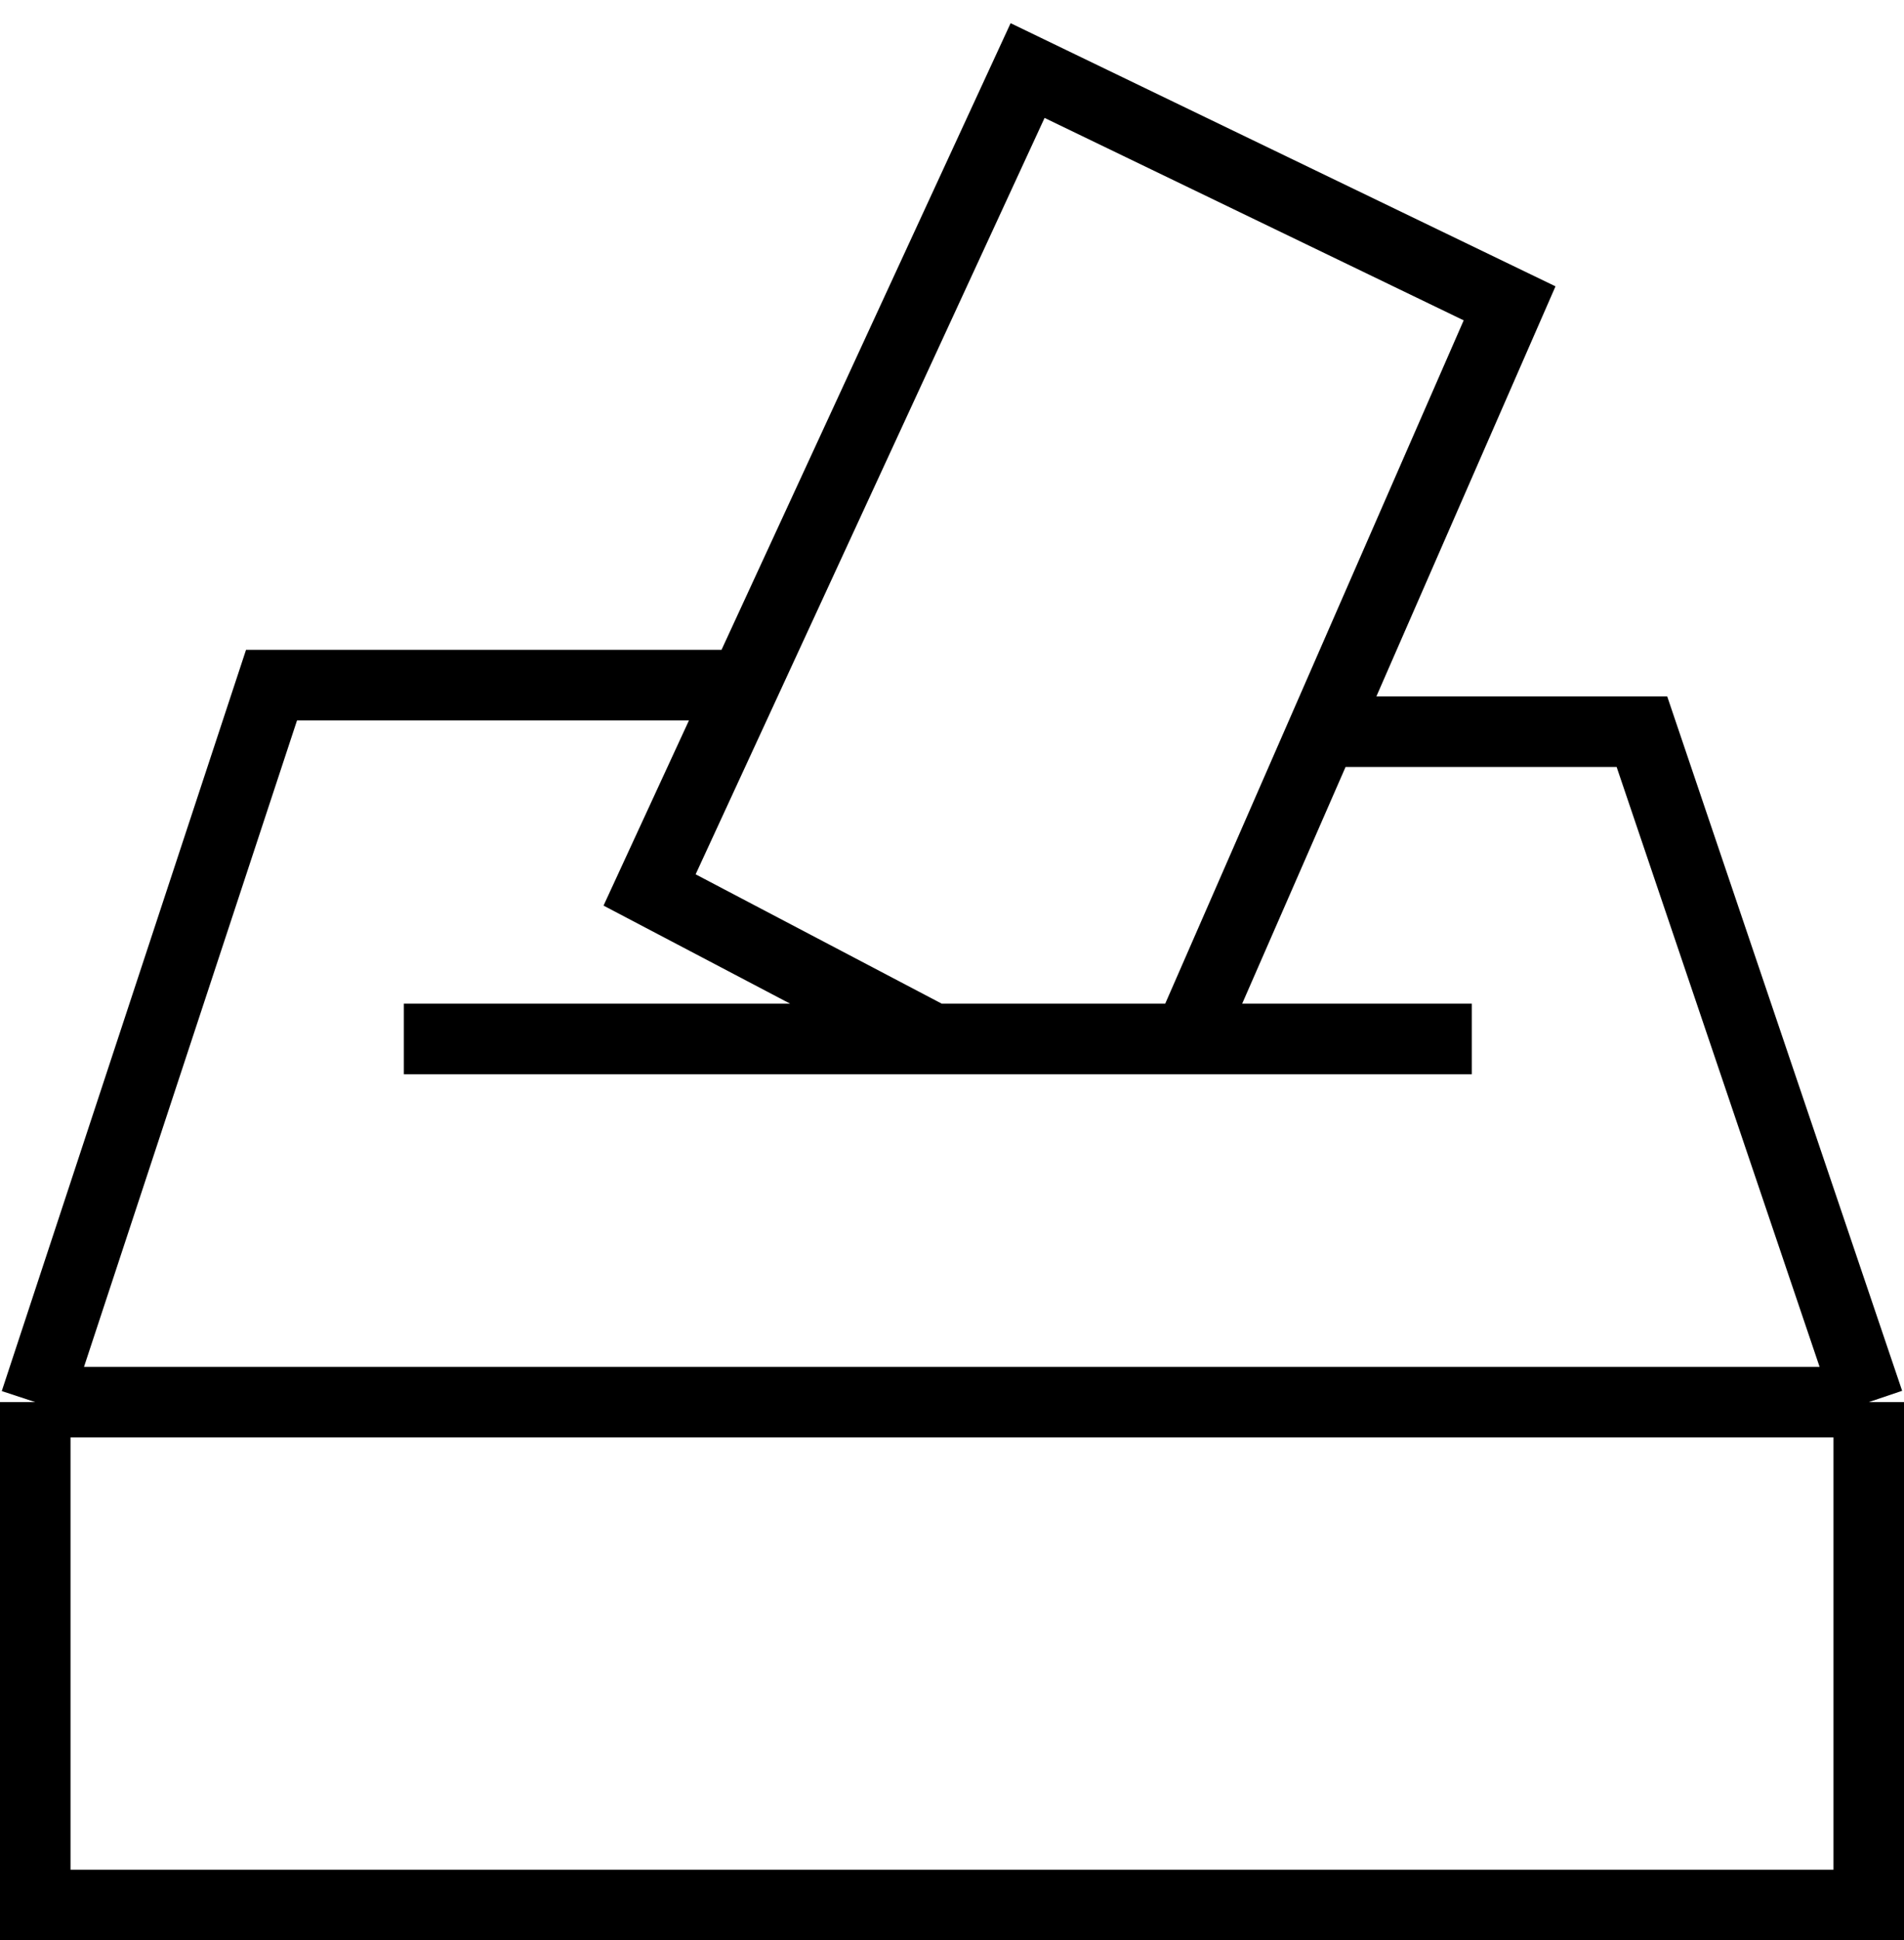 <svg width="54" height="55" viewBox="0 0 54 55" fill="none" xmlns="http://www.w3.org/2000/svg">
<path d="M33.701 29.452H26.464M33.701 29.452H41.742M33.701 29.452L37.508 20.741M26.464 29.452L18.423 25.228L21.103 19.421M26.464 29.452H11.454M21.103 19.421L29.144 2L42.814 8.599L37.508 20.741M21.103 19.421H7.701L1 39.746M1 39.746H53M1 39.746V54H53V39.746M53 39.746L46.567 20.741H37.508" stroke="black" stroke-width="2"/>
</svg>
